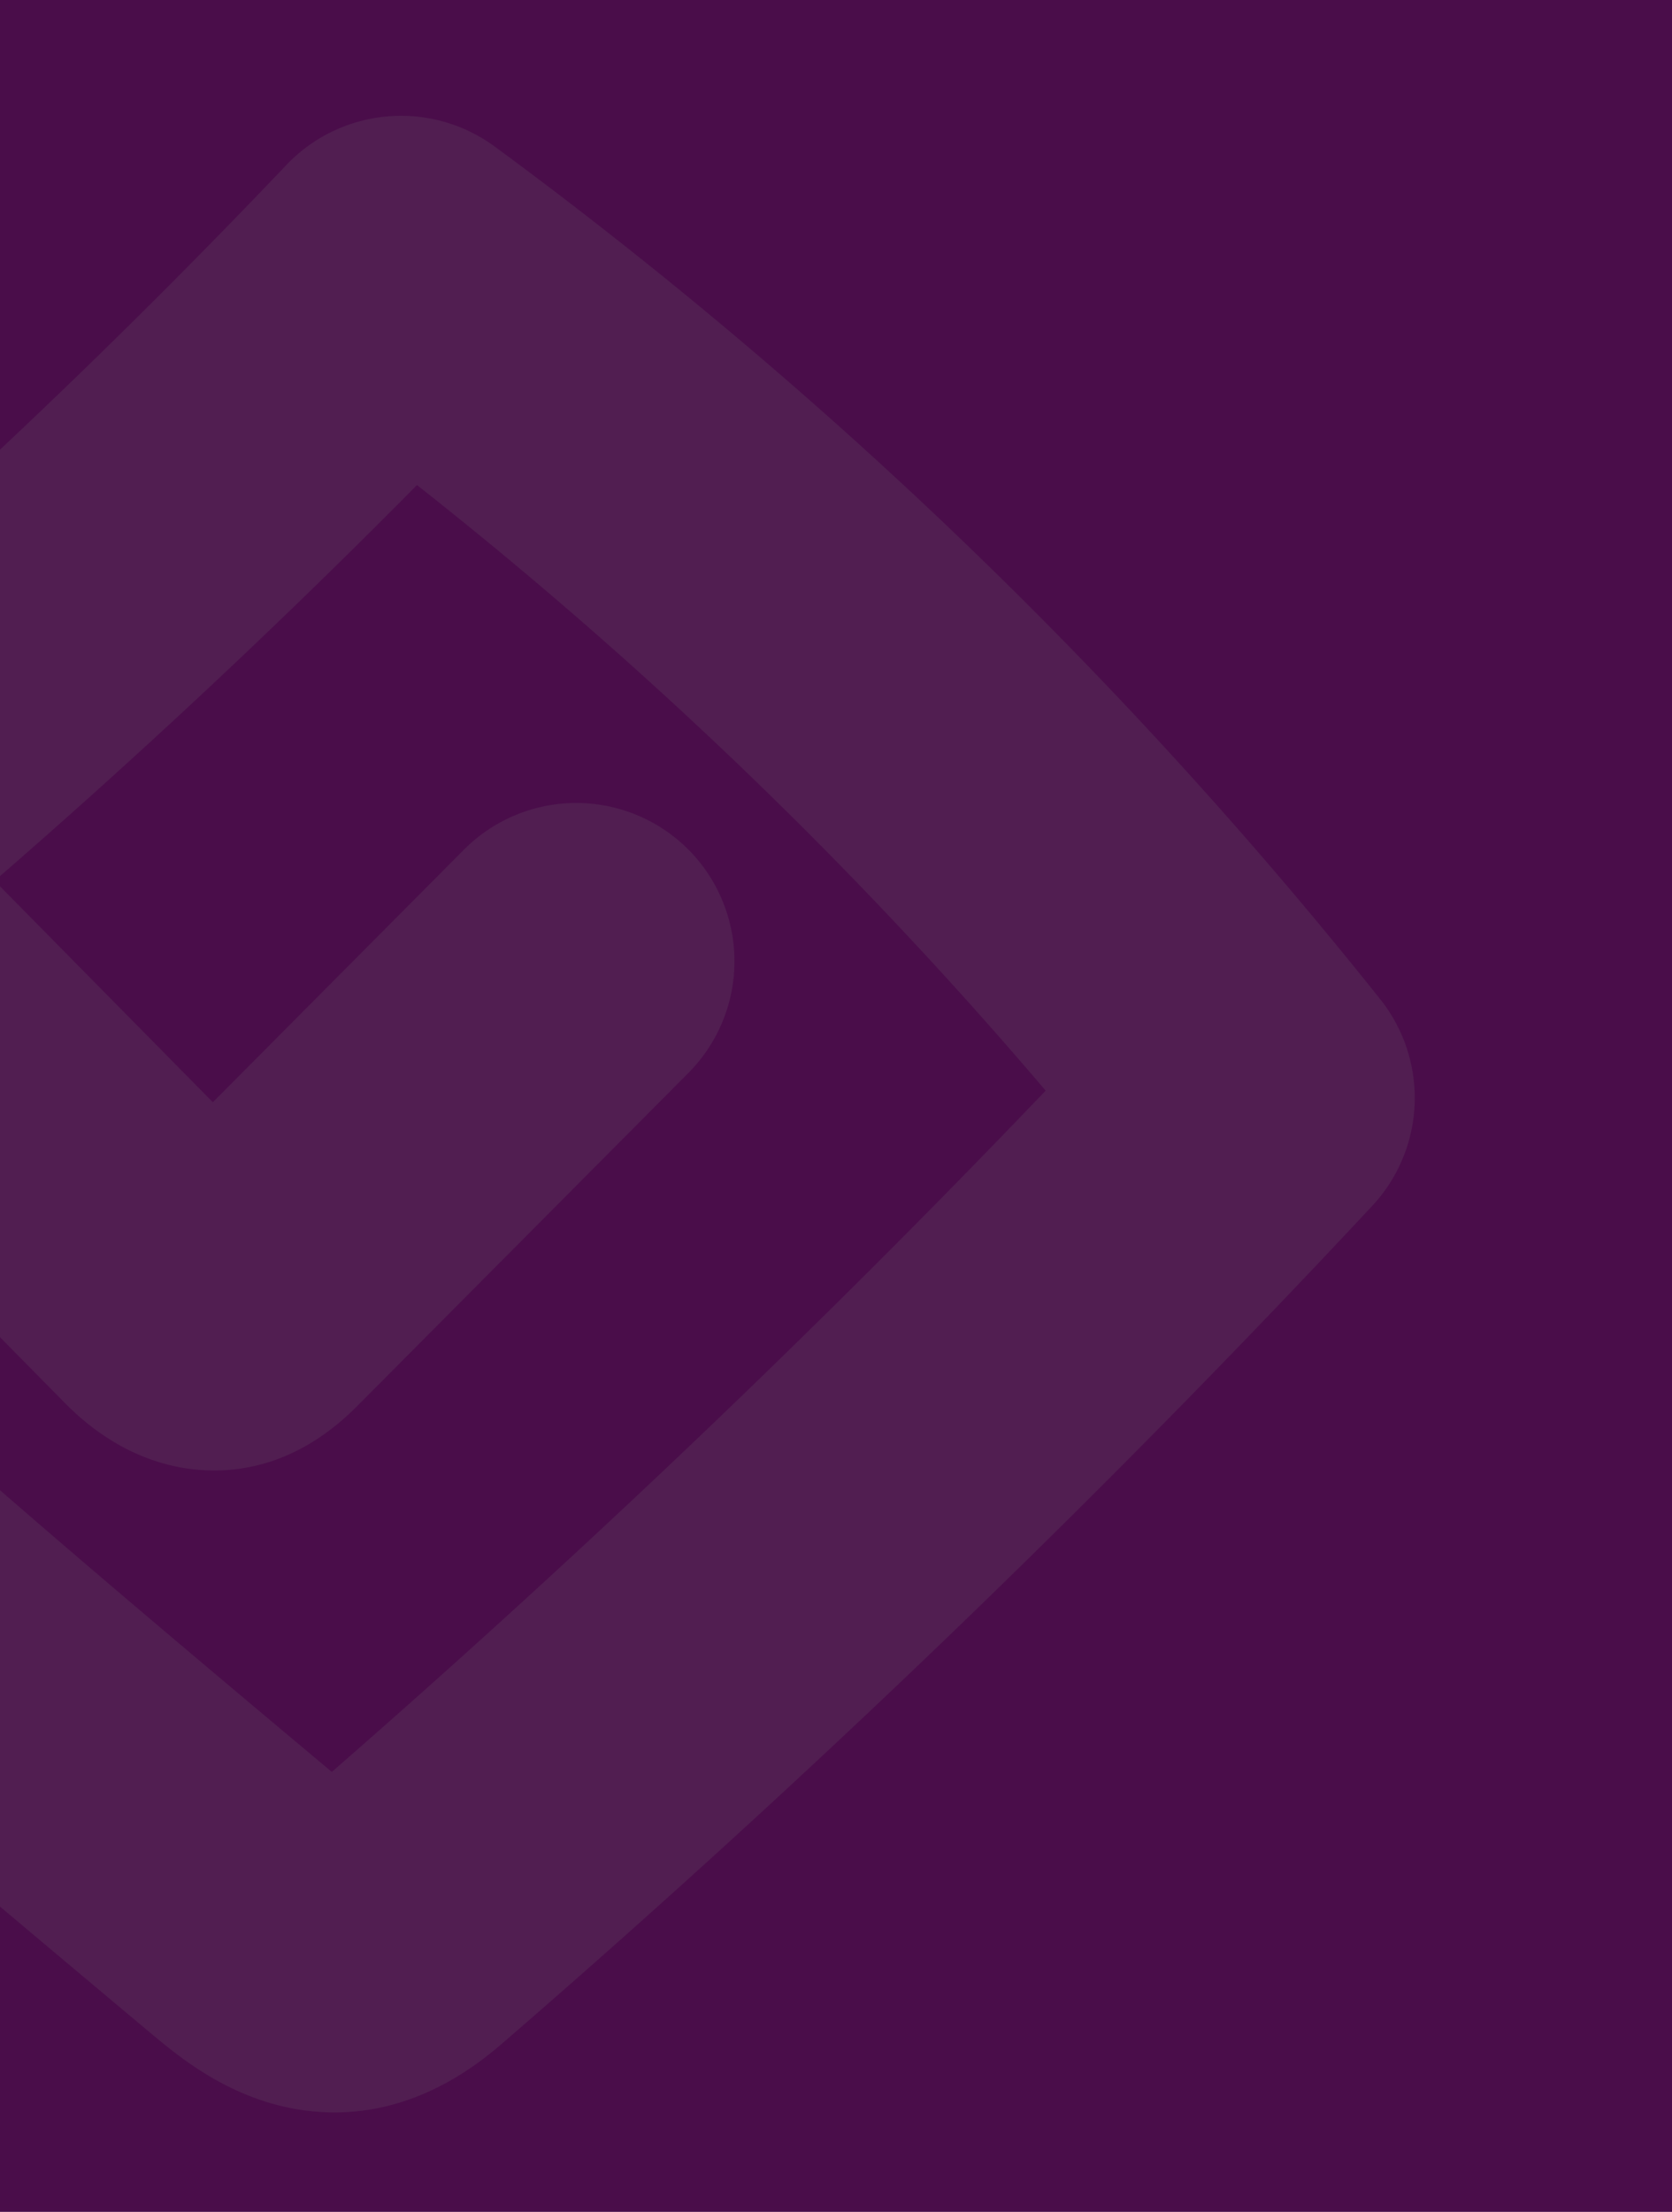 <svg xmlns="http://www.w3.org/2000/svg" xmlns:xlink="http://www.w3.org/1999/xlink" width="605" height="800" viewBox="0 0 605 800"><defs><style>.a{fill:#240505;stroke:#707070;}.b{fill:#4a0d4a;}.c{clip-path:url(#a);}.d{opacity:0.414;}.e{fill:#5a365b;}</style><clipPath id="a"><rect class="a" width="604" height="800" transform="translate(272)"/></clipPath></defs><rect class="b" width="605" height="800"/><g class="c" transform="translate(-272)"><g class="d" transform="translate(379.229 -516.183) rotate(45)"><path class="e" d="M407.458,945.347c-10.011.022-20.135,0-30.61-.057a57.268,57.268,0,0,1,.283-114.536c11.336-.34,20.146.091,29.93.091,162.755,0,260.485-7.656,420.183-21.755q12.35-180.348,8.4-356.879a1589.128,1589.128,0,0,0-315.726,5.979c.4,69.816-1.9,139.857-6.851,209.287l112.463.781L625.182,539.4a57.317,57.317,0,0,1,57.1-57.438h.17a57.293,57.293,0,0,1,57.268,57.087l.453,170.308c0,32.977-15.877,50.982-29.172,60.336-19.229,13.442-40.293,13.465-48.582,13.329l-211.9-1.438A57.255,57.255,0,0,1,393.937,718.9a2598.108,2598.108,0,0,0,10.7-309.2,57.275,57.275,0,0,1,48.695-58,1693.133,1693.133,0,0,1,444.587-8.471,57.256,57.256,0,0,1,50.768,54.912,4087.473,4087.473,0,0,1-8.289,435.3c-.861,11.914-3.511,48.027-35.966,70.959-20.724,14.642-43.633,16.692-57.325,17.9C678.306,937.227,577.88,945.347,407.458,945.347Z" transform="translate(0 0)"/></g></g></svg>